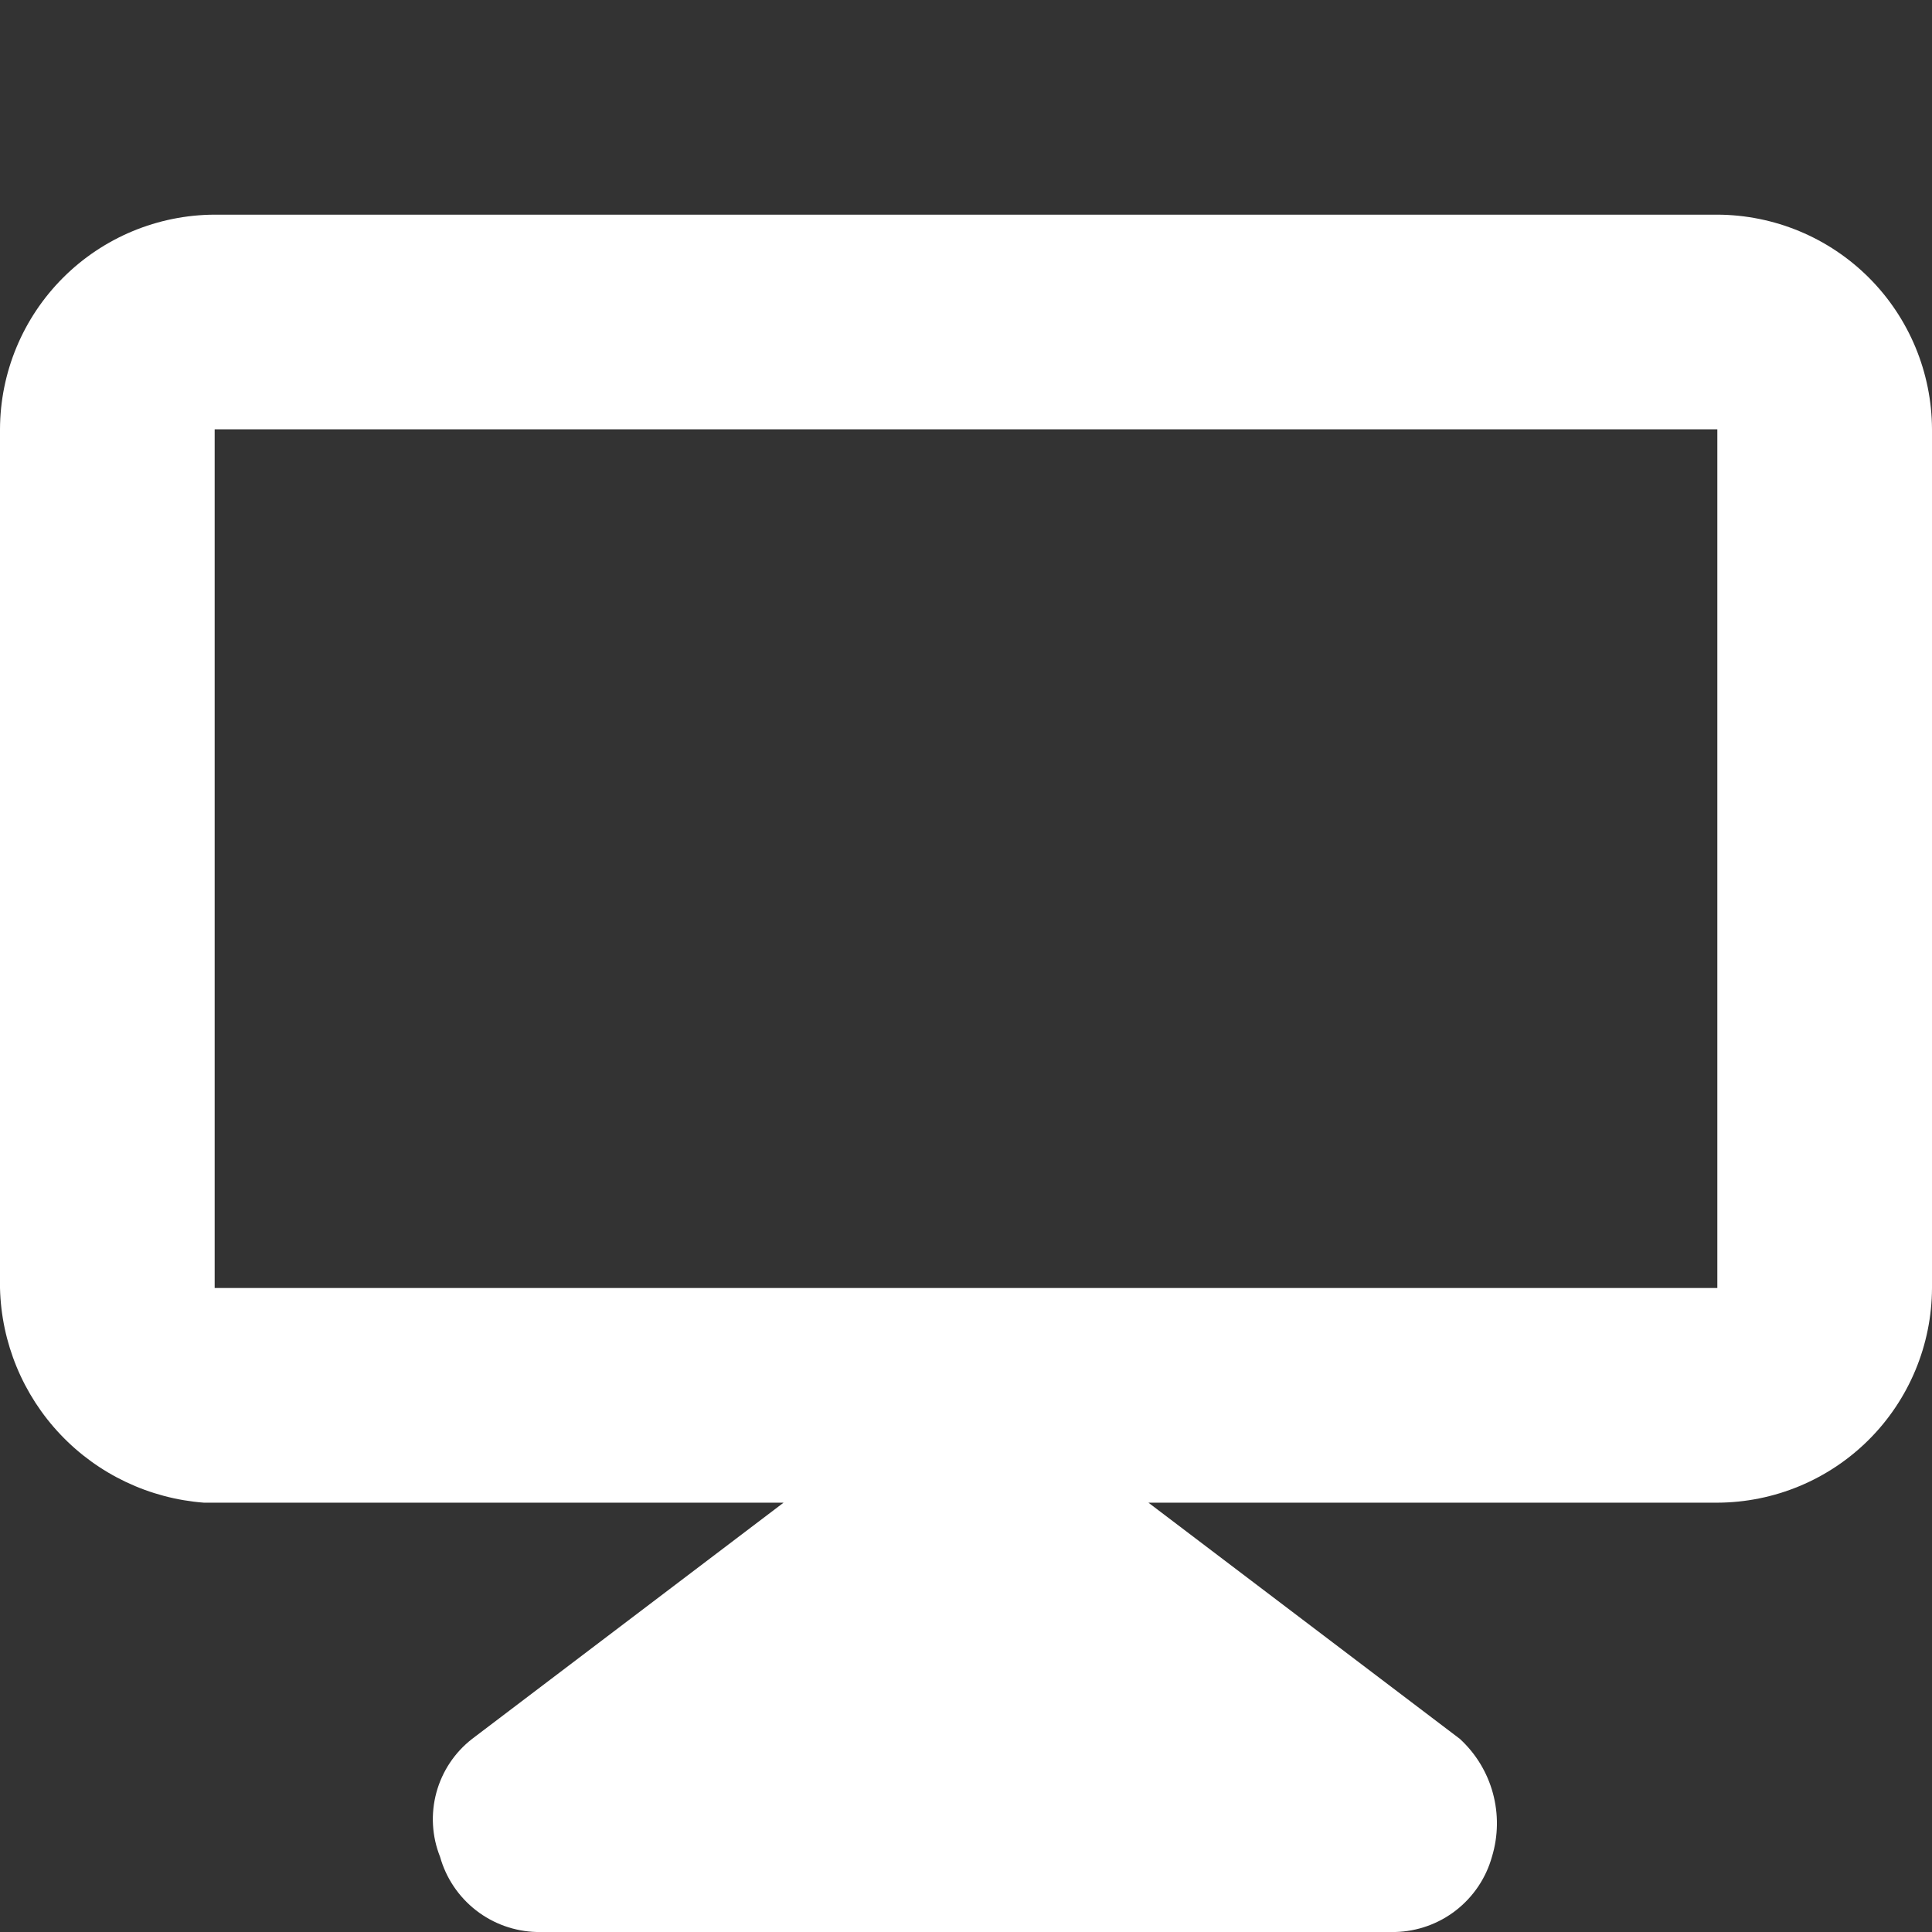 <svg width="28" height="28" viewBox="0 0 28 28" fill="none" xmlns="http://www.w3.org/2000/svg">
<rect x="0" y="0" width="28" height="28" fill="#333333" stroke="none"/>
<g clip-path="url(#clip0_7_14)">
<path d="M24.889 3.111H3.111C2.287 3.114 1.497 3.442 0.914 4.025C0.331 4.608 0.002 5.398 0 6.222L0 18.667C0.019 19.46 0.332 20.217 0.878 20.792C1.424 21.367 2.165 21.718 2.956 21.778H11.356L6.844 25.2C6.591 25.396 6.409 25.669 6.325 25.977C6.241 26.286 6.259 26.614 6.378 26.911C6.464 27.218 6.647 27.49 6.899 27.686C7.151 27.882 7.459 27.992 7.778 28H20.222C20.541 27.992 20.849 27.882 21.101 27.686C21.353 27.49 21.536 27.218 21.622 26.911C21.809 26.298 21.628 25.632 21.156 25.2L16.644 21.778H24.889C25.713 21.775 26.503 21.447 27.086 20.864C27.669 20.281 27.997 19.491 28 18.667V6.222C27.997 5.398 27.669 4.608 27.086 4.025C26.503 3.442 25.713 3.114 24.889 3.111ZM24.889 18.667H3.111V6.222H24.889V18.667Z" fill="white"/>
</g>
<defs>
<clipPath id="clip0_7_14">
<rect width="28" height="28" fill="white"/>
</clipPath>
</defs>
</svg>
